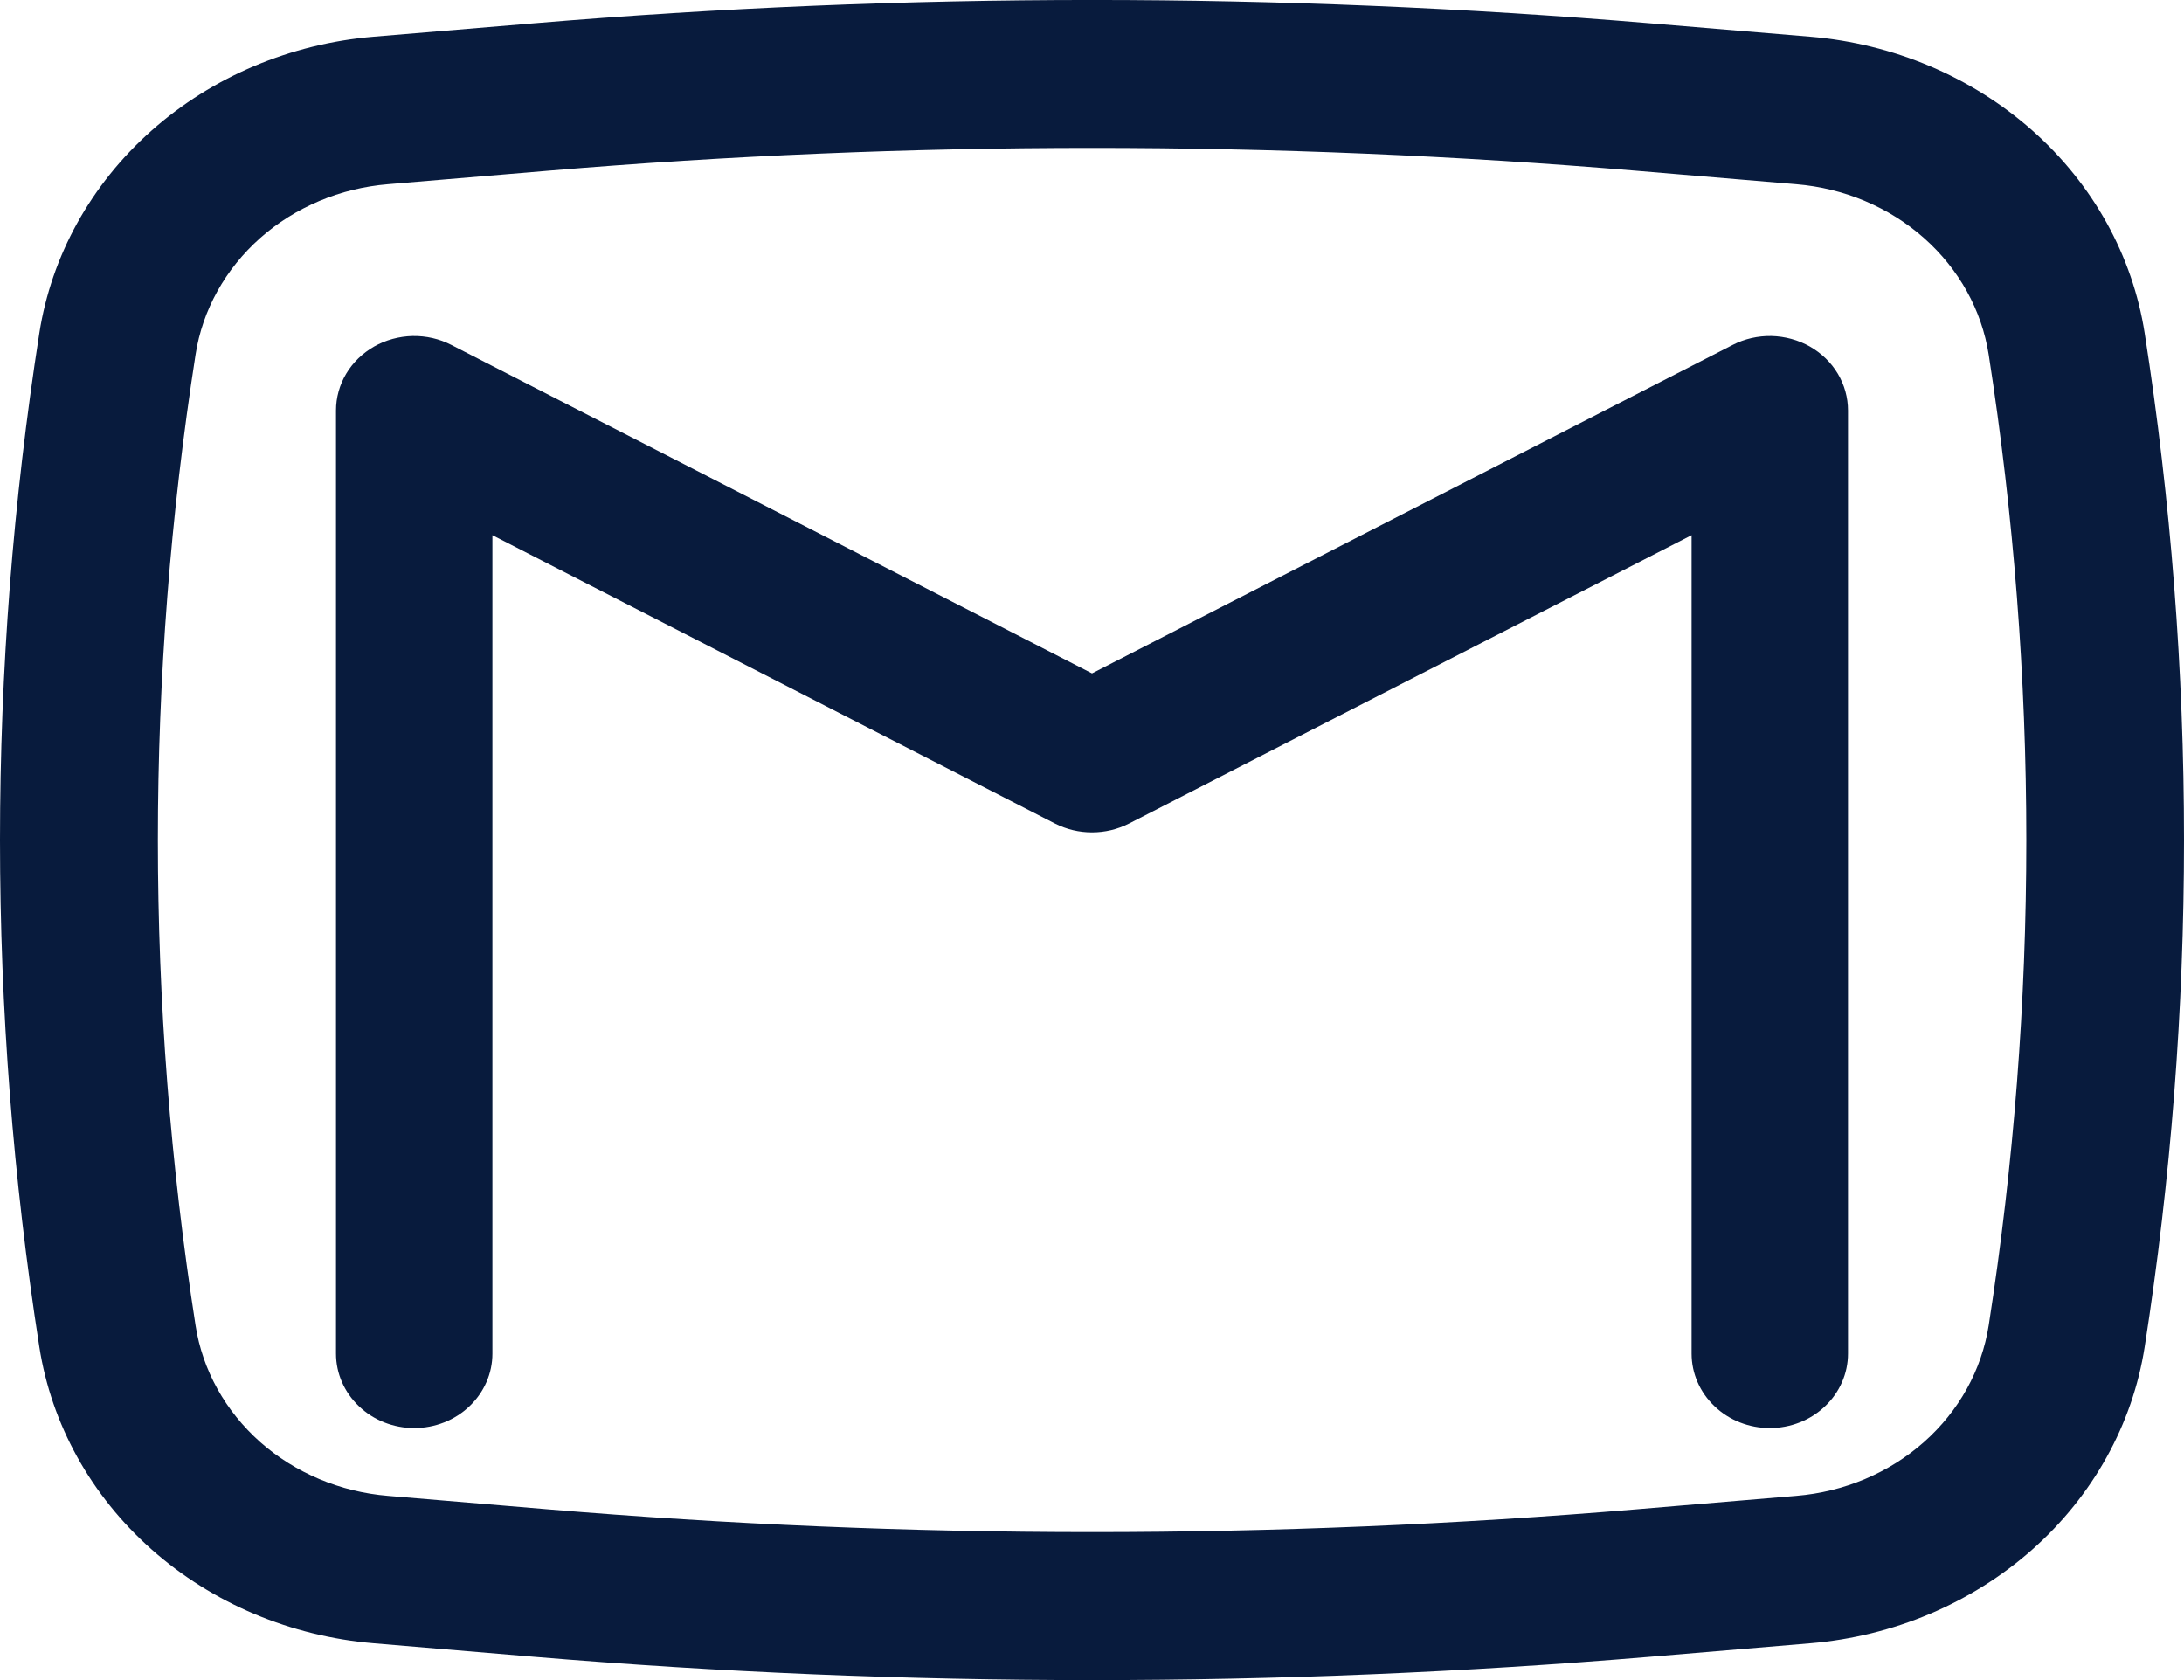 <svg width="26" height="20" viewBox="0 0 26 20" fill="none" xmlns="http://www.w3.org/2000/svg">
<g id="Group 35">
<path id="Vector" d="M5.373 4.106C5.231 4.033 5.072 3.997 4.911 4C4.75 4.004 4.592 4.047 4.454 4.125C4.316 4.204 4.201 4.315 4.121 4.449C4.042 4.582 4 4.733 4 4.886V16.114C4 16.349 4.098 16.574 4.273 16.74C4.447 16.907 4.684 17 4.931 17C5.178 17 5.415 16.907 5.589 16.74C5.764 16.574 5.862 16.349 5.862 16.114V6.371L12.558 9.803C12.834 9.944 13.166 9.944 13.442 9.803L20.138 6.371V16.114C20.138 16.349 20.236 16.574 20.411 16.74C20.585 16.907 20.822 17 21.069 17C21.316 17 21.553 16.907 21.727 16.74C21.902 16.574 22 16.349 22 16.114V4.886C22 4.733 21.958 4.582 21.879 4.449C21.799 4.315 21.684 4.204 21.546 4.125C21.408 4.047 21.25 4.004 21.089 4C20.928 3.997 20.769 4.033 20.627 4.106L13 8.016L5.373 4.106Z" fill="#081B3D"/>
<path id="Vector_2" fill-rule="evenodd" clip-rule="evenodd" d="M19.65 0.278C15.226 -0.093 10.774 -0.093 6.35 0.278L4.449 0.437C3.459 0.52 2.527 0.913 1.805 1.554C1.083 2.194 0.612 3.045 0.468 3.967C-0.156 7.968 -0.156 12.032 0.468 16.033C0.612 16.955 1.083 17.805 1.806 18.446C2.528 19.086 3.46 19.479 4.45 19.562L6.349 19.722C10.775 20.093 15.225 20.093 19.651 19.722L21.551 19.562C22.541 19.479 23.472 19.086 24.195 18.445C24.917 17.805 25.388 16.955 25.532 16.033C26.156 12.032 26.156 7.968 25.532 3.967C25.388 3.044 24.917 2.194 24.195 1.554C23.472 0.913 22.54 0.52 21.55 0.437L19.65 0.278ZM6.518 2.033C10.832 1.67 15.171 1.67 19.485 2.033L21.384 2.193C21.954 2.24 22.49 2.466 22.905 2.834C23.321 3.203 23.592 3.691 23.675 4.222C24.272 8.054 24.272 11.946 23.675 15.778C23.592 16.309 23.321 16.797 22.905 17.166C22.49 17.534 21.954 17.76 21.384 17.807L19.485 17.967C15.171 18.329 10.831 18.329 6.518 17.967L4.618 17.807C4.049 17.76 3.513 17.534 3.097 17.166C2.682 16.797 2.41 16.309 2.328 15.778C1.73 11.946 1.73 8.054 2.328 4.222C2.41 3.691 2.682 3.203 3.097 2.834C3.513 2.466 4.049 2.24 4.618 2.193L6.518 2.033Z" fill="#081B3D"/>
</g>
</svg>

